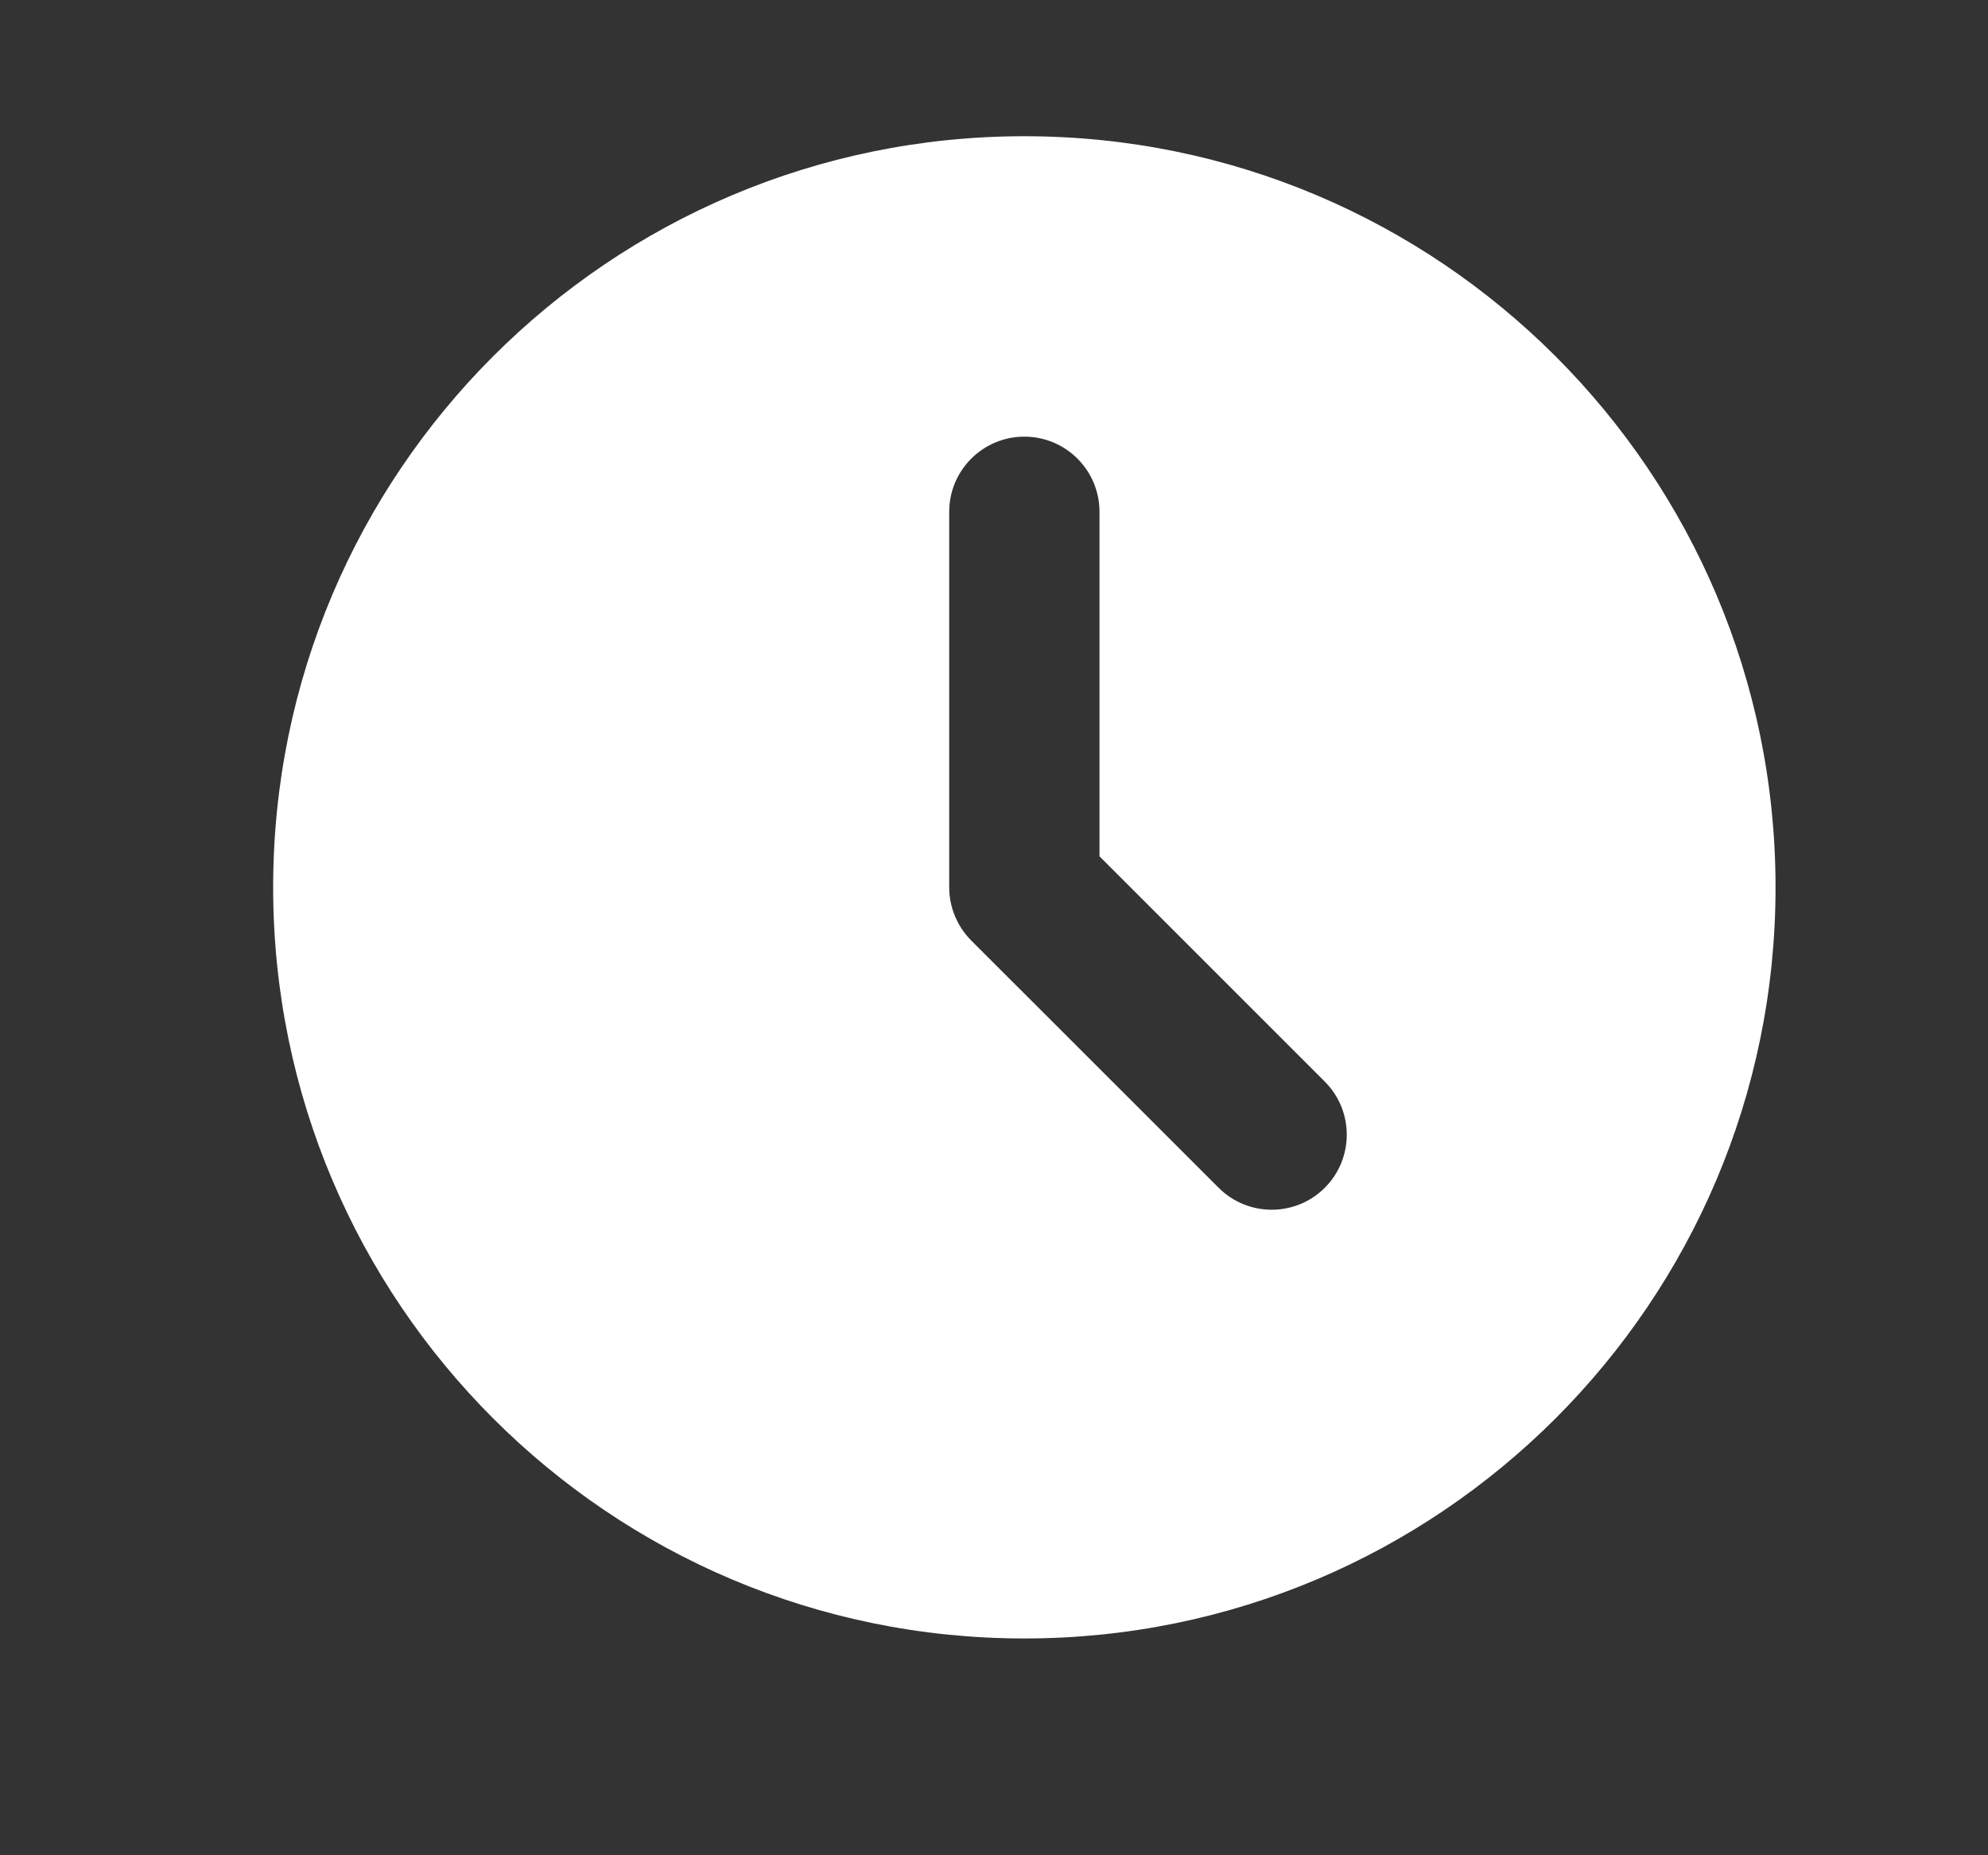 <svg width="15" height="14" viewBox="0 0 15 14" fill="none" xmlns="http://www.w3.org/2000/svg">
<rect x="0" y="0" width="15" height="14" fill="#333333" stroke="none"/>
<g clip-path="url(#clip0_1_5947)">
<path d="M7.729 1.028C4.599 1.028 2.061 3.566 2.061 6.696C2.061 9.826 4.599 12.364 7.729 12.364C10.859 12.364 13.397 9.826 13.397 6.696C13.397 3.566 10.859 1.028 7.729 1.028ZM9.195 8.963L7.328 7.097C7.222 6.99 7.162 6.846 7.162 6.696V3.862C7.162 3.549 7.416 3.295 7.729 3.295C8.042 3.295 8.296 3.549 8.296 3.862V6.462L9.996 8.162C10.217 8.383 10.217 8.742 9.996 8.963C9.775 9.184 9.416 9.184 9.195 8.963Z" fill="white"/>
</g>
<defs>
<clipPath id="clip0_1_5947">
<rect width="13.74" height="13.74" fill="white" transform="translate(0.928 0.065)"/>
</clipPath>
</defs>
</svg>
